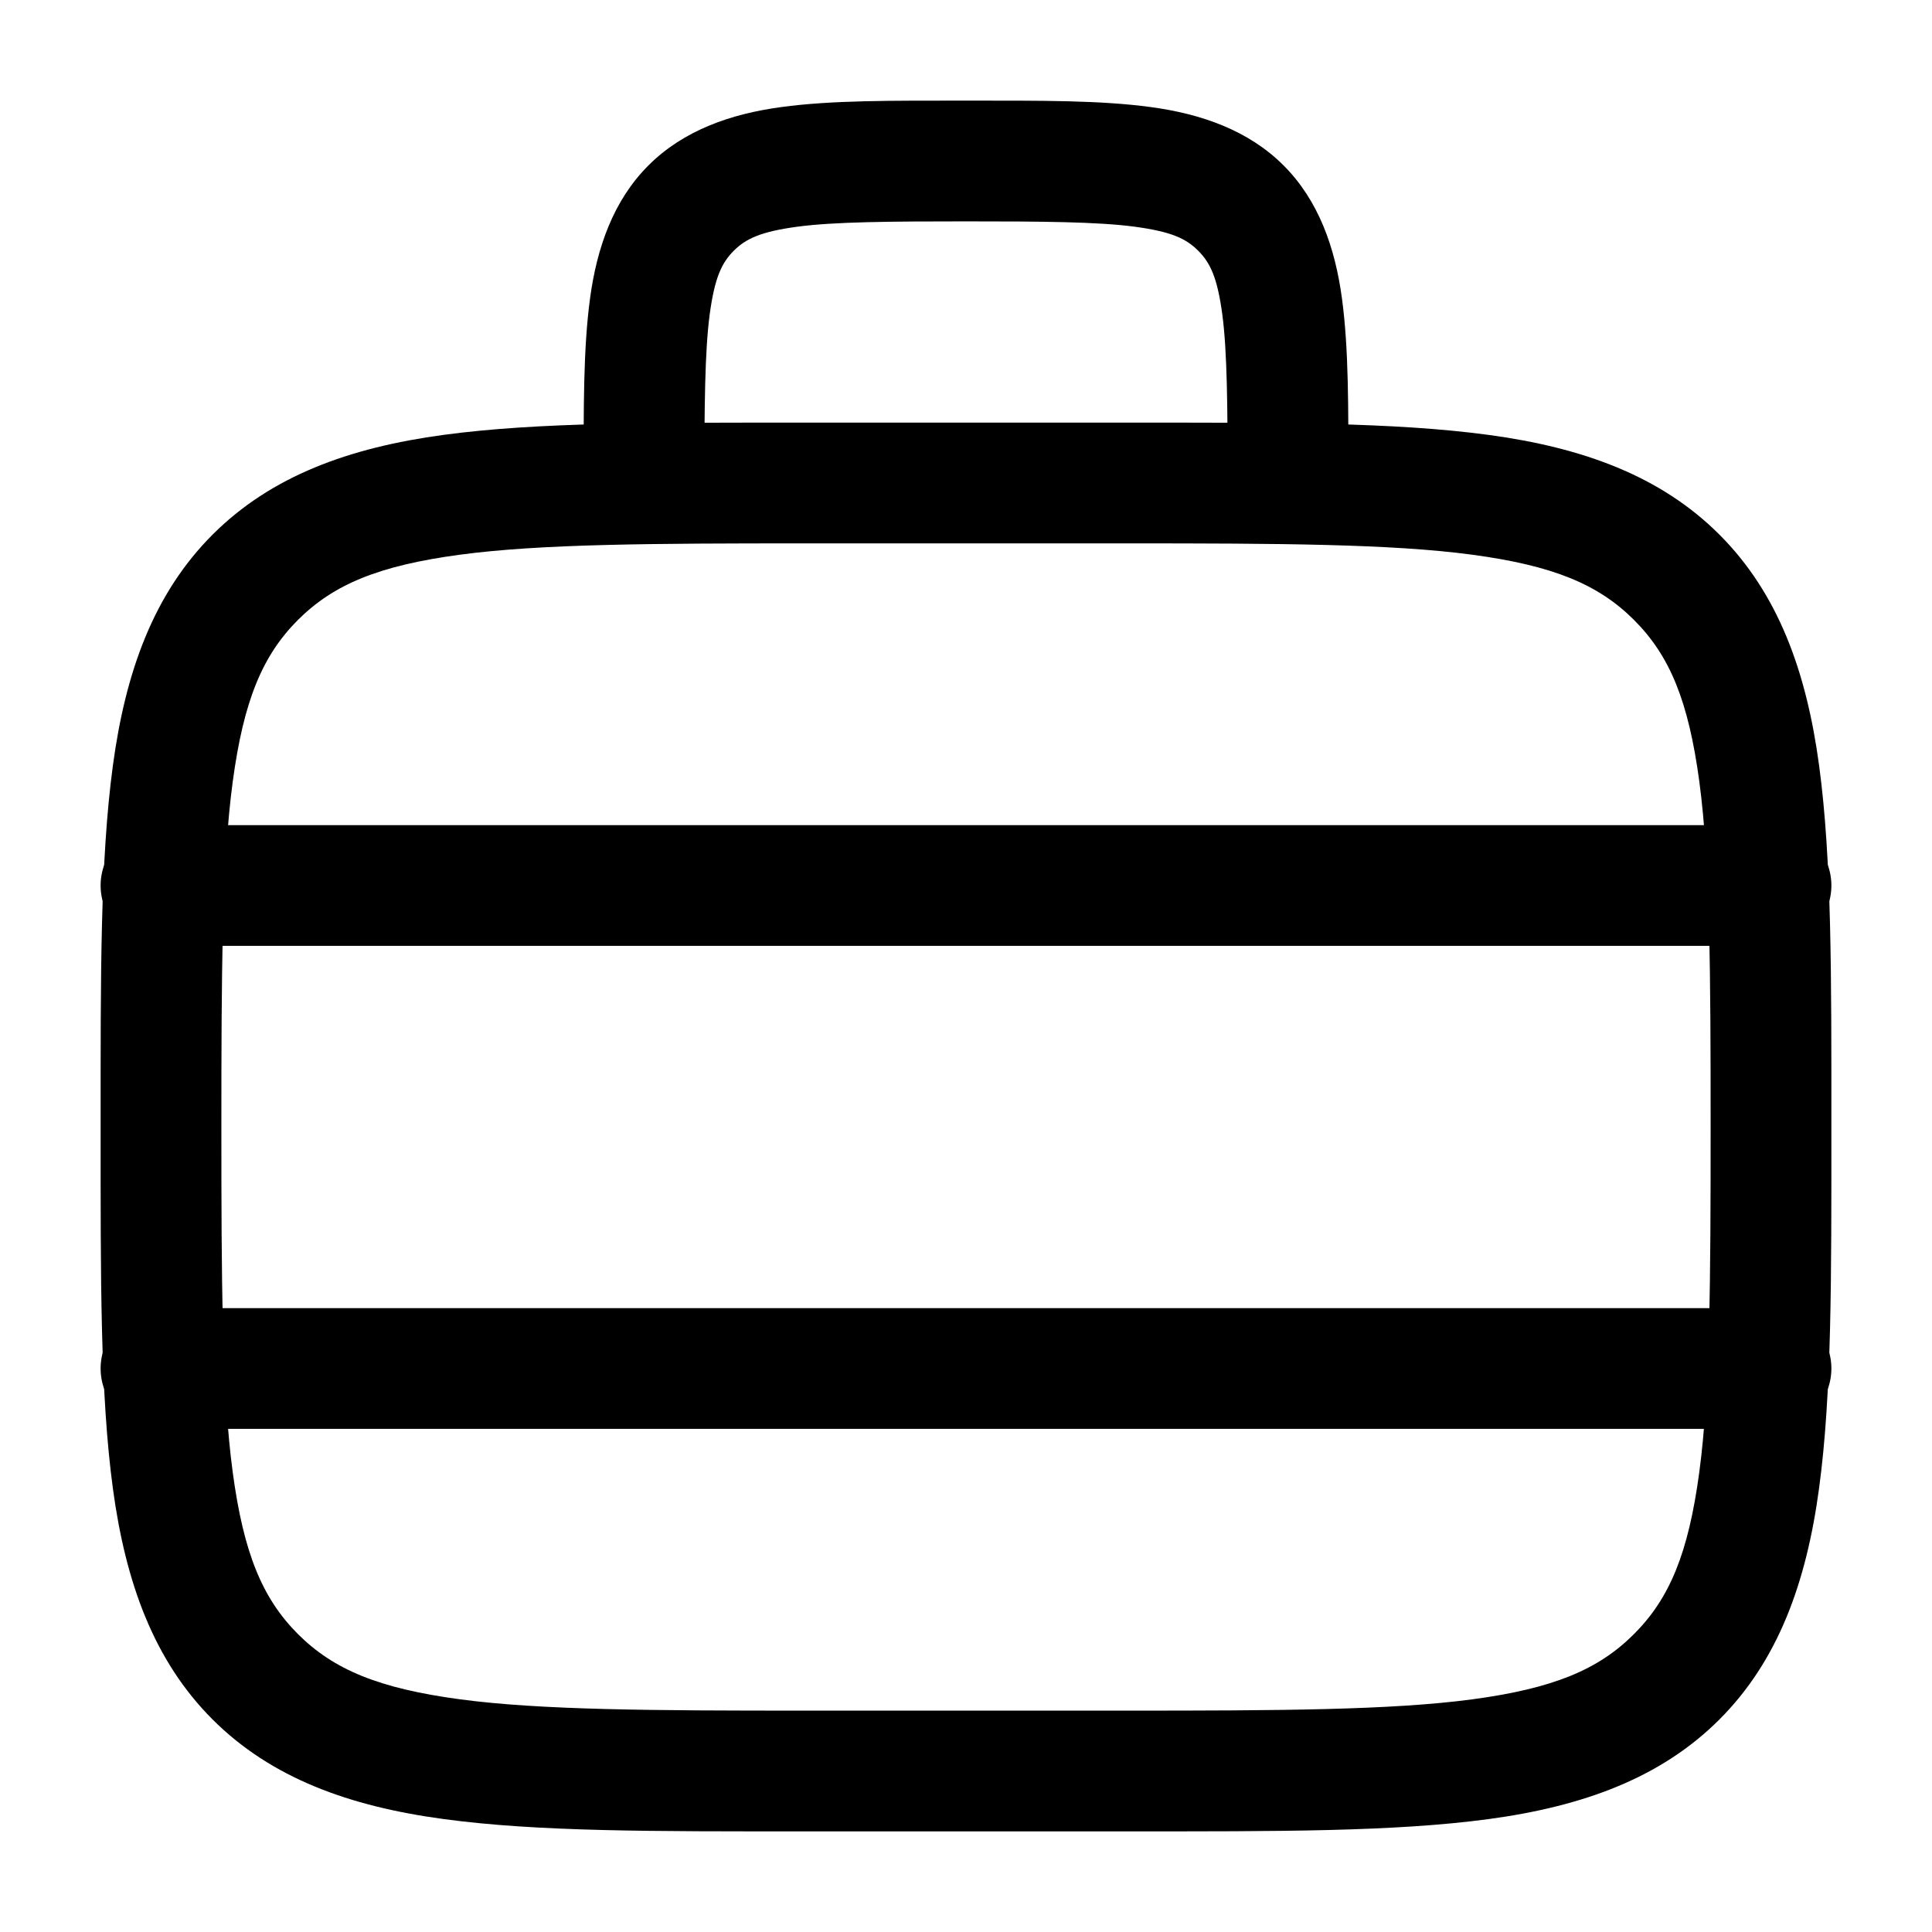 <?xml version="1.0" encoding="UTF-8" standalone="no"?>
<svg
   width="24"
   height="24"
   viewBox="0 0 24 24"

   version="1.1"
   id="svg4"
   xmlns="http://www.w3.org/2000/svg"
   xmlns:svg="http://www.w3.org/2000/svg">
  <defs
     id="defs4" />
  <path
  
     d="M 10,5.25 C 8.114,5.25 6.686,5.244 5.512,5.402 4.338,5.56 3.369,5.913 2.641,6.641 1.913,7.369 1.56,8.337 1.402,9.512 1.244,10.686 1.25,12.114 1.25,14 c 0,1.886 -0.006,3.314 0.152,4.488 0.158,1.174 0.51,2.143 1.238,2.871 0.728,0.728 1.697,1.08 2.871,1.238 C 6.686,22.756 8.114,22.75 10,22.75 h 4 c 1.886,0 3.314,0.005 4.488,-0.152 1.174,-0.158 2.143,-0.51 2.871,-1.238 0.728,-0.728 1.08,-1.697 1.238,-2.871 C 22.756,17.314 22.75,15.886 22.75,14 22.75,12.114 22.756,10.686 22.598,9.512 22.44,8.337 22.087,7.369 21.359,6.641 20.631,5.913 19.663,5.56 18.488,5.402 17.314,5.244 15.886,5.25 14,5.25 Z m 0,1.5 h 4 c 1.886,0 3.285,0.006 4.289,0.141 1.004,0.135 1.566,0.367 2.01,0.811 0.444,0.444 0.676,1.005 0.811,2.01 C 21.244,10.715 21.25,12.114 21.25,14 c 0,1.886 -0.006,3.285 -0.141,4.289 -0.135,1.004 -0.367,1.566 -0.811,2.01 -0.443,0.444 -1.005,0.676 -2.01,0.811 C 17.285,21.244 15.886,21.25 14,21.25 H 10 C 8.114,21.25 6.715,21.244 5.711,21.109 4.707,20.974 4.145,20.742 3.701,20.299 3.258,19.855 3.026,19.293 2.891,18.289 2.756,17.285 2.75,15.886 2.75,14 2.75,12.114 2.756,10.715 2.891,9.711 3.026,8.707 3.258,8.145 3.701,7.701 4.145,7.258 4.707,7.026 5.711,6.891 6.715,6.756 8.114,6.75 10,6.75 Z"
     id="path1" />
  <path
  
     d="M 12,1.25 C 11.057,1.25 10.335,1.245 9.705,1.33 9.075,1.415 8.49,1.62 8.055,2.055 7.62,2.49 7.415,3.075 7.33,3.705 7.245,4.335 7.25,5.057 7.25,6 h 1.5 C 8.75,5.057 8.755,4.366 8.816,3.906 8.878,3.447 8.965,3.266 9.115,3.115 9.266,2.965 9.447,2.878 9.906,2.816 10.366,2.755 11.057,2.75 12,2.75 c 0.943,0 1.634,0.005 2.094,0.066 0.46,0.062 0.64,0.148 0.791,0.299 C 15.035,3.266 15.122,3.447 15.184,3.906 15.245,4.366 15.25,5.057 15.25,6 h 1.5 C 16.75,5.057 16.755,4.335 16.67,3.705 16.585,3.075 16.38,2.49 15.945,2.055 15.51,1.62 14.925,1.415 14.295,1.33 13.665,1.245 12.943,1.25 12,1.25 Z"
     id="path2" />
  <path
  
     d="M 2,10.25 A 0.75,0.75 0 0 0 1.25,11 0.75,0.75 0 0 0 2,11.75 H 22 A 0.75,0.75 0 0 0 22.75,11 0.75,0.75 0 0 0 22,10.25 Z"
     id="path3" />
  <path
  
     d="M 2,16.25 A 0.75,0.75 0 0 0 1.25,17 0.75,0.75 0 0 0 2,17.75 H 22 A 0.75,0.75 0 0 0 22.75,17 0.75,0.75 0 0 0 22,16.25 Z"
     id="path4" />
</svg>
